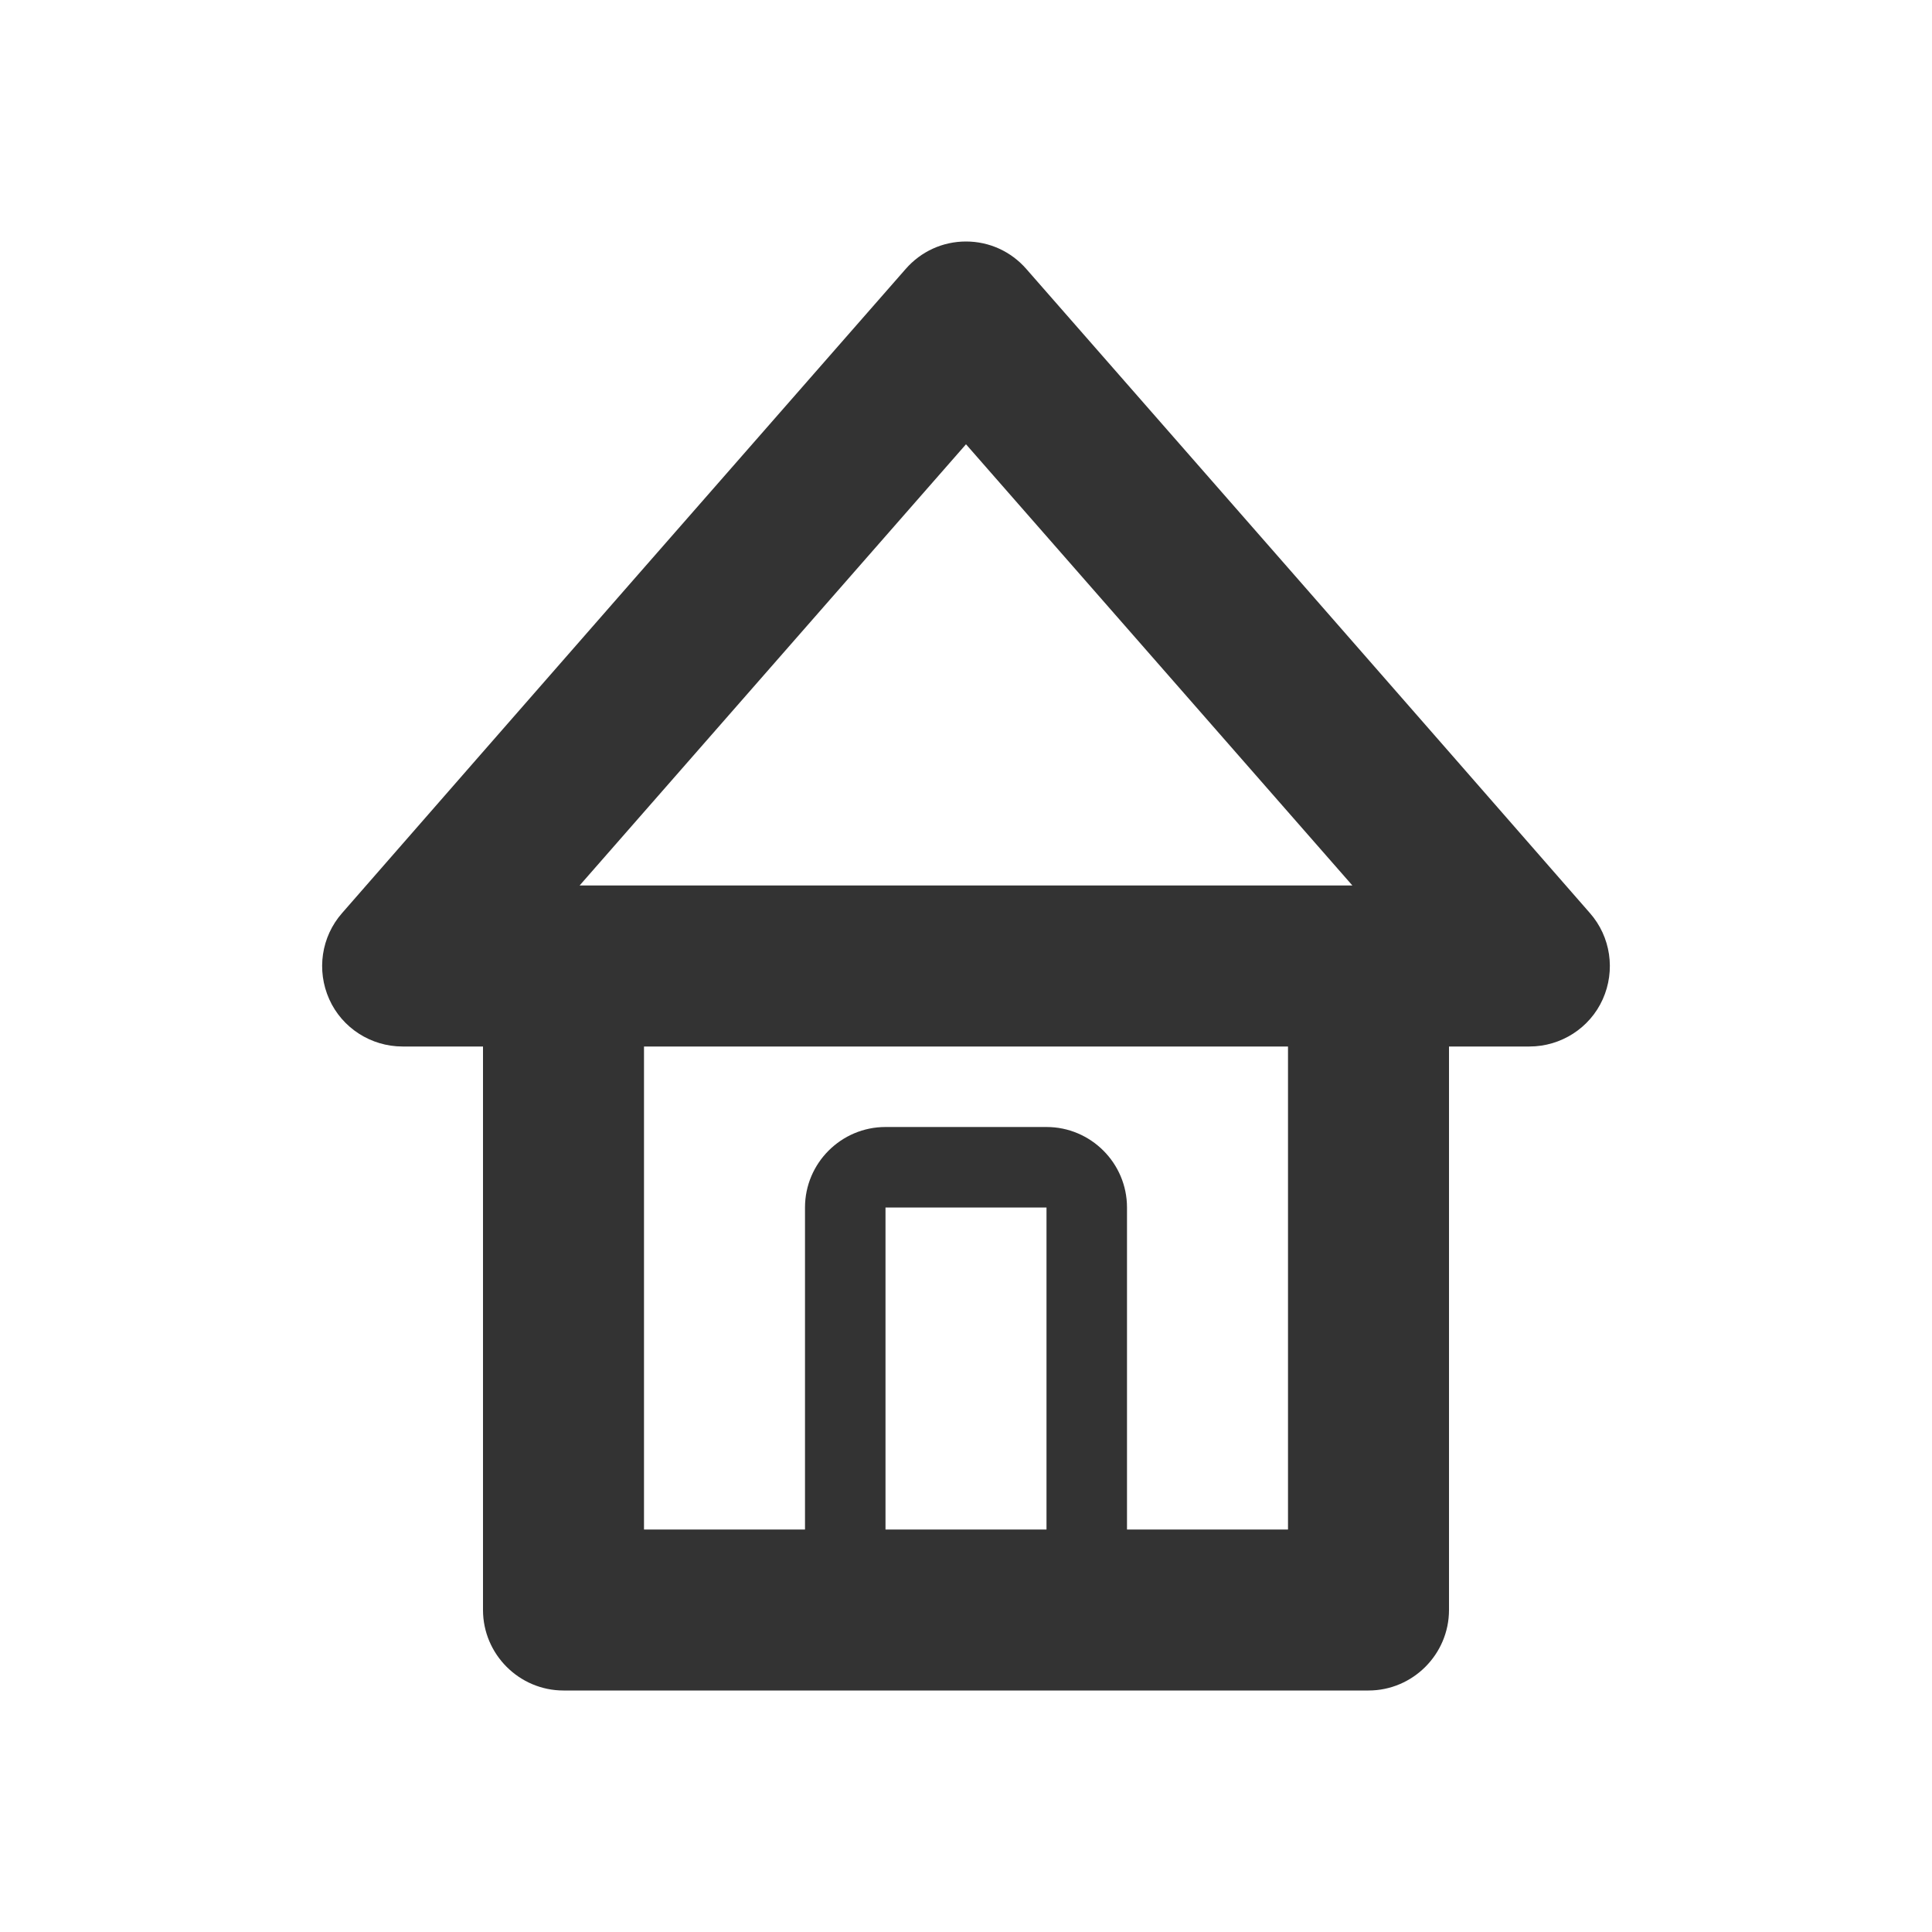 <?xml version="1.0" encoding="UTF-8" standalone="no"?>
<!DOCTYPE svg PUBLIC "-//W3C//DTD SVG 1.1//EN" "http://www.w3.org/Graphics/SVG/1.1/DTD/svg11.dtd">
<svg width="24px" height="24px" version="1.1" xmlns="http://www.w3.org/2000/svg" xmlns:xlink="http://www.w3.org/1999/xlink" xml:space="preserve" xmlns:serif="http://www.serif.com/" style="fill-rule:evenodd;clip-rule:evenodd;stroke-linejoin:round;stroke-miterlimit:1.414;">
    <g transform="matrix(1,0,0,1,-1939,-984)">
        <g id="object.regular.home" transform="matrix(1,0,0,1,371,214)">
            <rect x="1568" y="770" width="24" height="24" style="fill:none;"/>
            <g transform="matrix(1,0,0,1,-829,-214)">
                <path d="M2416.75,995.342C2417.01,995.637 2417.07,996.056 2416.91,996.413C2416.75,996.771 2416.39,997 2416,997C2415.44,997 2415,997 2415,997C2415,997 2415,1001.85 2415,1004C2415,1004.55 2414.55,1005 2414,1005C2411.74,1005 2406.26,1005 2404,1005C2403.45,1005 2403,1004.55 2403,1004C2403,1001.85 2403,997 2403,997C2403,997 2402.56,997 2402,997C2401.61,997 2401.25,996.771 2401.09,996.413C2400.93,996.056 2400.99,995.637 2401.25,995.342C2403.23,993.074 2406.72,989.087 2408.25,987.342C2408.44,987.124 2408.71,987 2409,987C2409.29,987 2409.56,987.124 2409.75,987.342C2411.28,989.087 2414.77,993.074 2416.75,995.342ZM2413,997L2405,997L2405,1003L2407,1003C2407,1003 2407,1000.46 2407,999C2407,998.448 2407.45,998 2408,998C2408.61,998 2409.39,998 2410,998C2410.55,998 2411,998.448 2411,999C2411,1000.46 2411,1003 2411,1003L2413,1003L2413,997ZM2408,999L2408,1003L2410,1003L2410,999L2408,999ZM2404.2,995L2413.8,995L2409,989.519L2404.2,995Z" style="fill:rgb(51,51,51);"/>
            </g>
        </g>
    </g>
</svg>

